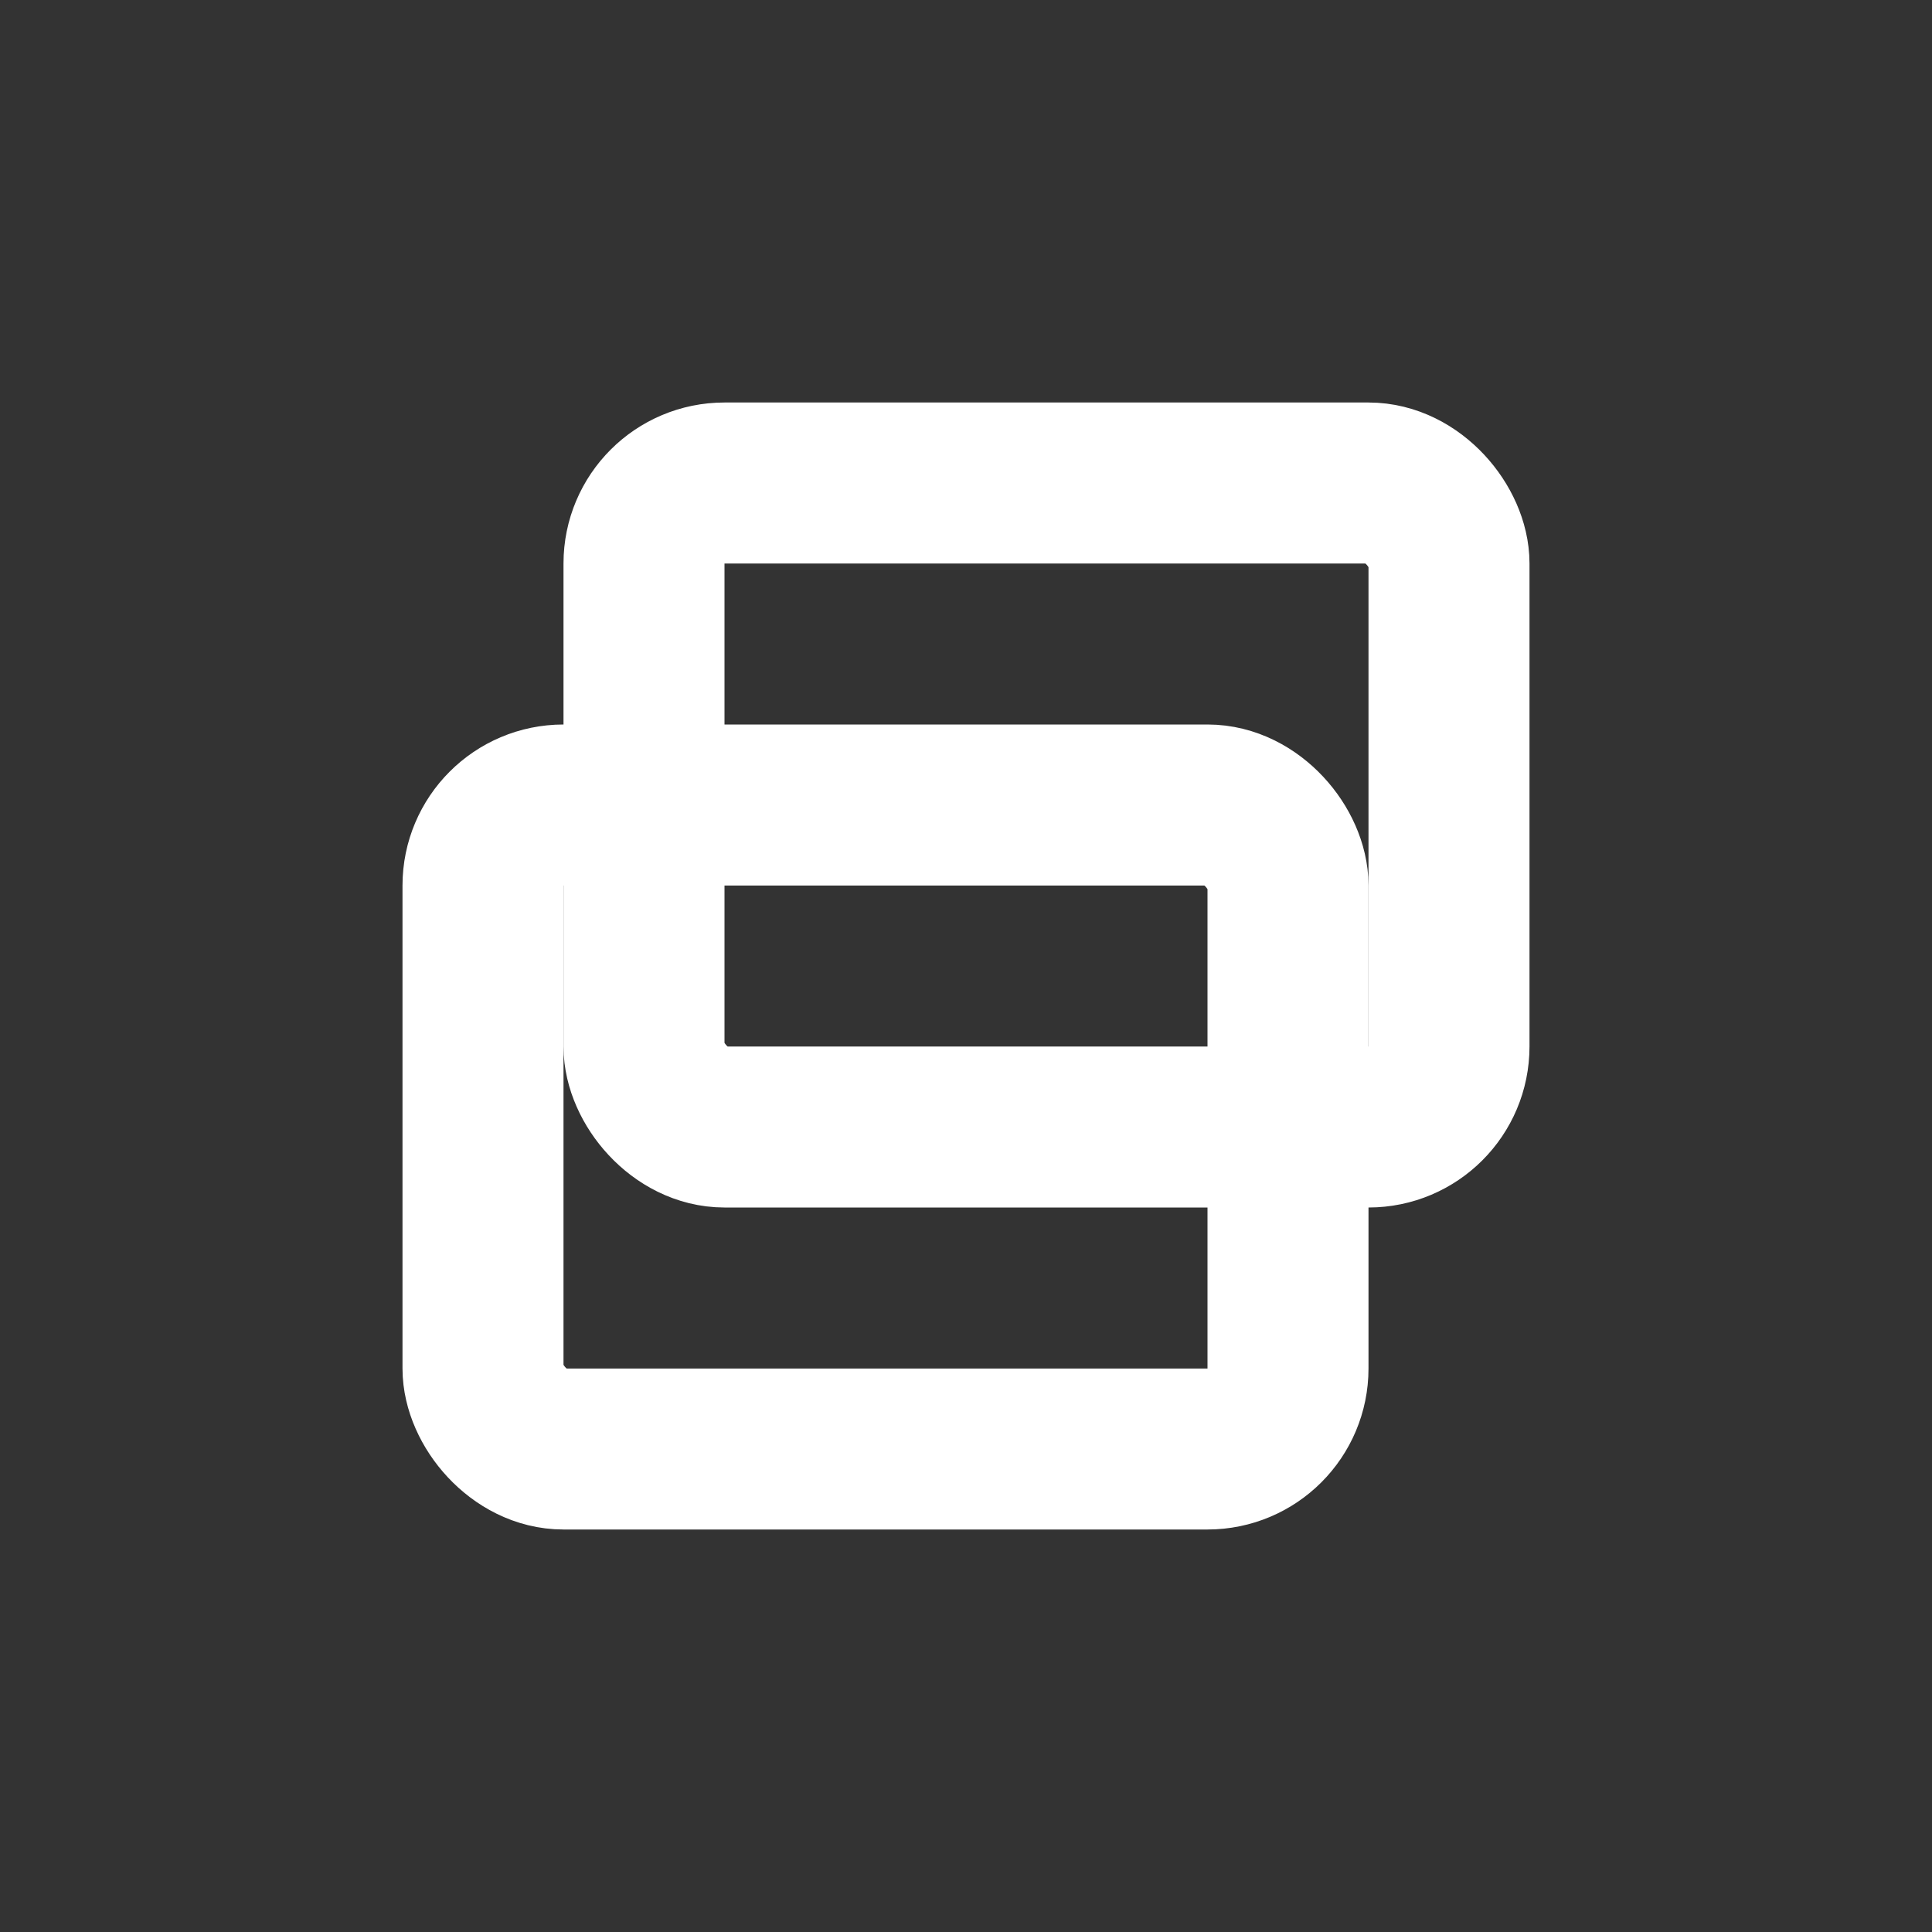 <svg xmlns="http://www.w3.org/2000/svg" width="24" height="24" viewBox="0 0 24 24" fill="none">
  <rect x="0" y="0" width="24" height="24" fill="#333333" stroke="none"/>
  <rect x="6" y="10" width="10" height="8" rx="1" stroke="#fff" stroke-width="2"/>
  <rect x="8" y="6" width="10" height="8" rx="1" stroke="#fff" stroke-width="2"/>
</svg>
